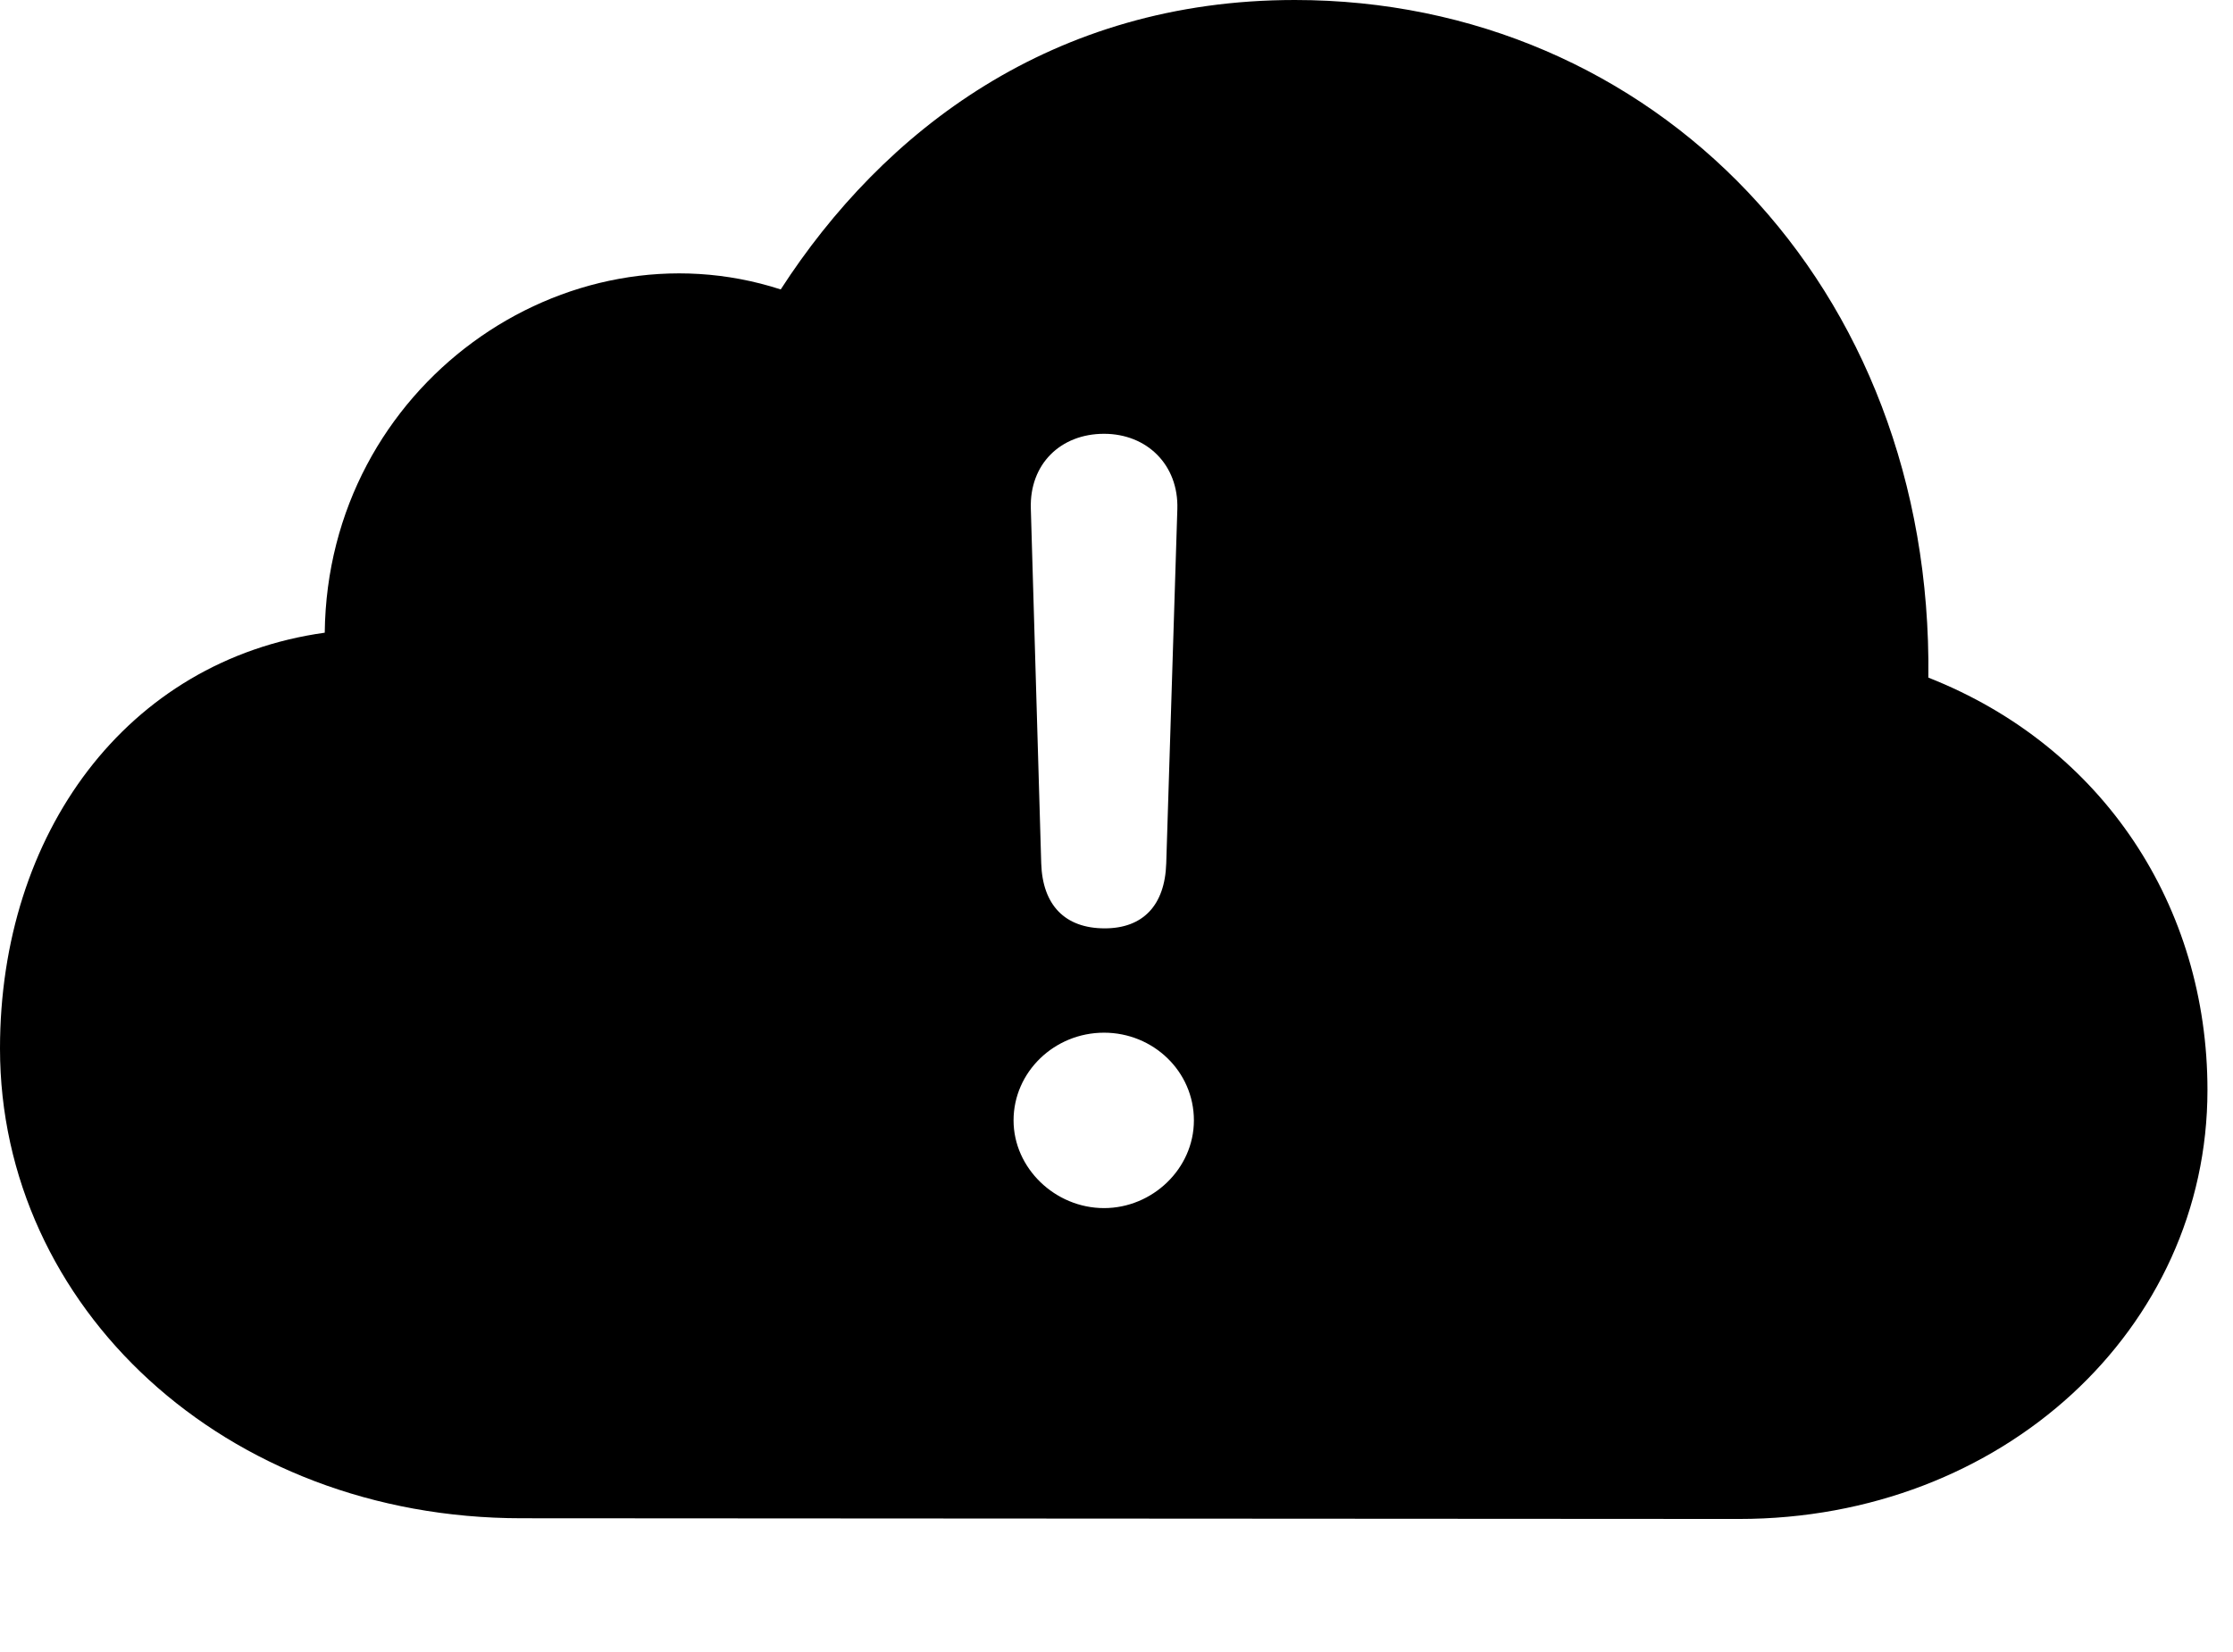 <svg version="1.1" xmlns="http://www.w3.org/2000/svg" xmlns:xlink="http://www.w3.org/1999/xlink" width="31.562" height="23.35" viewBox="0 0 31.562 23.35">
 <g>
  <rect height="23.35" opacity="0" width="31.562" x="0" y="0"/>
  <path d="M27.256 9.58C29.736 10.557 31.201 12.822 31.201 15.41C31.201 18.789 28.301 21.475 24.58 21.475L7.373 21.465C3.164 21.465 0 18.467 0 14.824C0 11.787 1.787 9.336 4.59 8.945C4.629 5.449 7.988 3.105 11.035 4.092C12.48 1.855 14.873 0 18.301 0C23.359 0 27.324 4.033 27.256 9.58ZM14.326 15.84C14.326 16.514 14.912 17.08 15.605 17.08C16.289 17.08 16.875 16.523 16.875 15.84C16.875 15.146 16.299 14.6 15.605 14.6C14.902 14.6 14.326 15.156 14.326 15.84ZM14.57 7.188L14.717 12.207C14.736 12.793 15.049 13.125 15.615 13.125C16.152 13.125 16.465 12.803 16.484 12.207L16.641 7.197C16.66 6.572 16.211 6.133 15.605 6.133C14.99 6.133 14.551 6.562 14.57 7.188Z" fill="currentColor"/>
 </g>
</svg>
